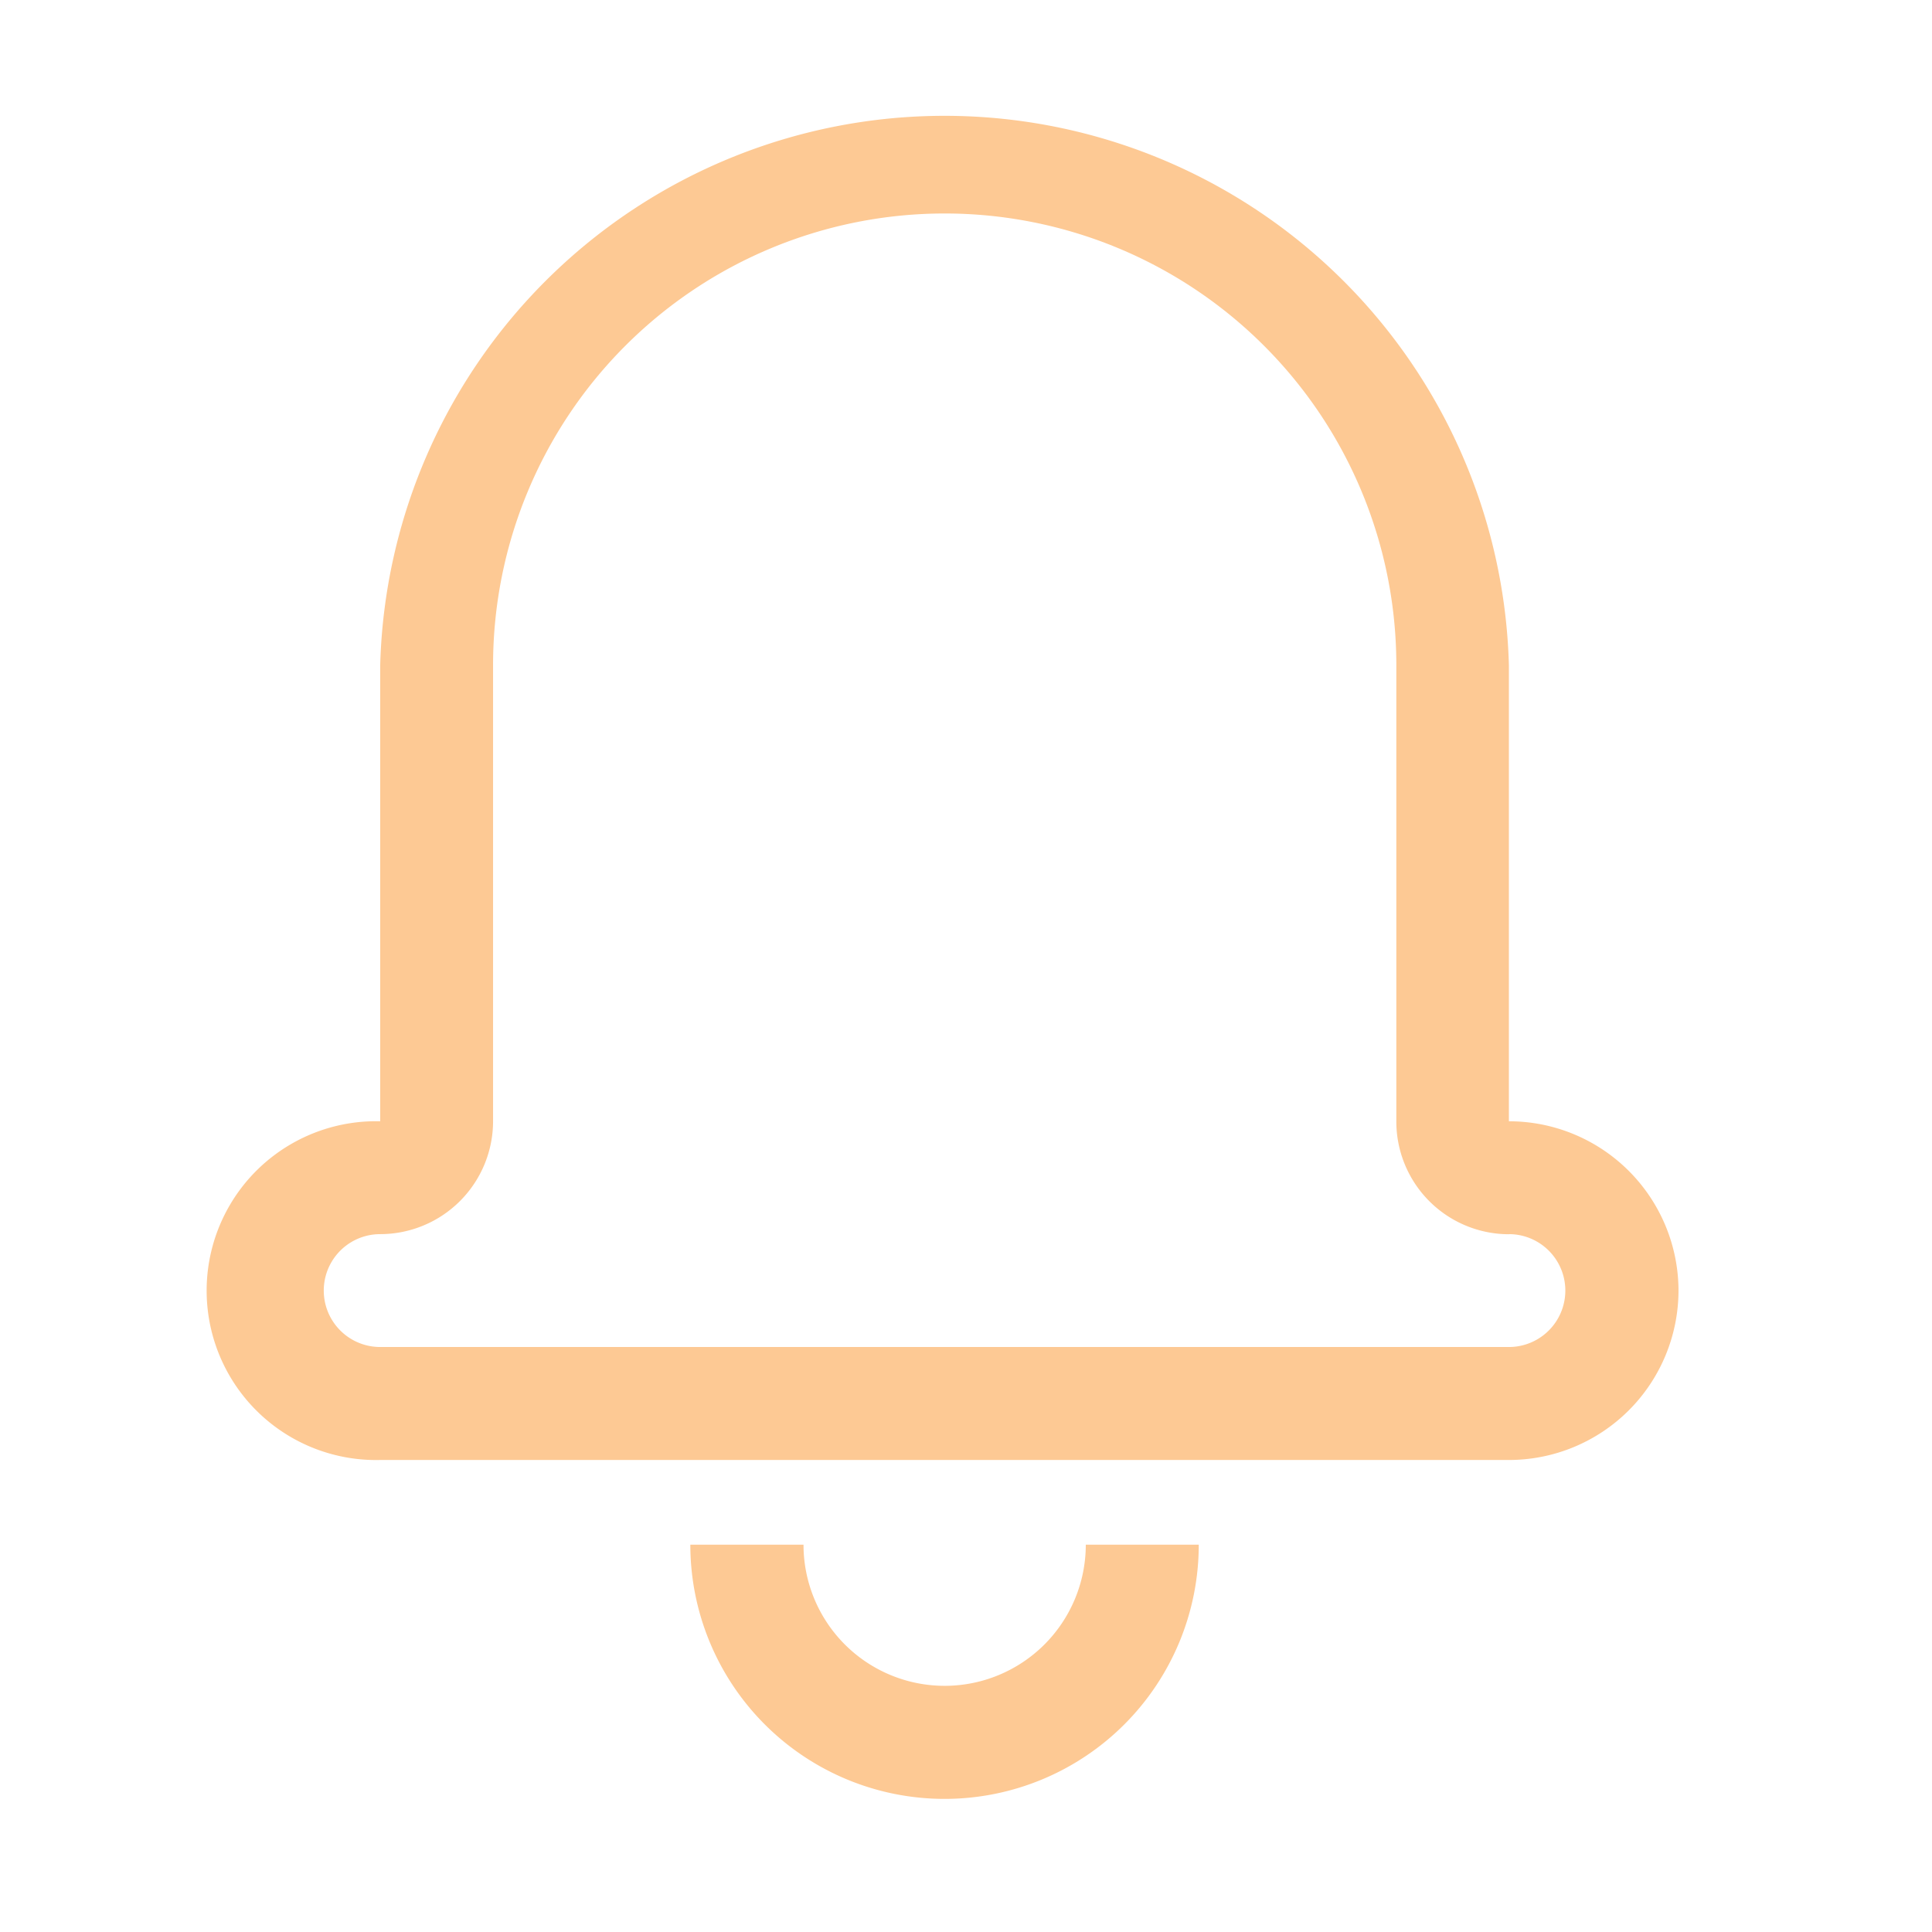 <svg xmlns="http://www.w3.org/2000/svg" width="19" height="19" viewBox="0 0 19 19">
  <g id="desel_notification" transform="translate(0.092)">
    <rect id="Rectangle_2550" data-name="Rectangle 2550" width="19" height="19" transform="translate(-0.092 -0.001)" fill="none"/>
    <path id="desel_notification-2" data-name="desel_notification" d="M863.9,139.784a1.668,1.668,0,0,1-1.668,1.665h-11.1a1.666,1.666,0,1,1,0-3.331v-4.485a5.552,5.552,0,0,1,11.1,0v4.485A1.668,1.668,0,0,1,863.9,139.784Zm-1.666-.555a1.109,1.109,0,0,1-1.109-1.111v-4.486a4.441,4.441,0,0,0-8.883,0v4.485a1.111,1.111,0,0,1-1.11,1.111.555.555,0,1,0,0,1.11h11.1a.555.555,0,0,0,0-1.11Zm-8.049,3.053h1.11a1.388,1.388,0,1,0,2.776,0h1.111a2.5,2.5,0,0,1-5,0Z" transform="translate(-847.485 -127.091)" fill="#fdc994"/>
  </g>
</svg>
